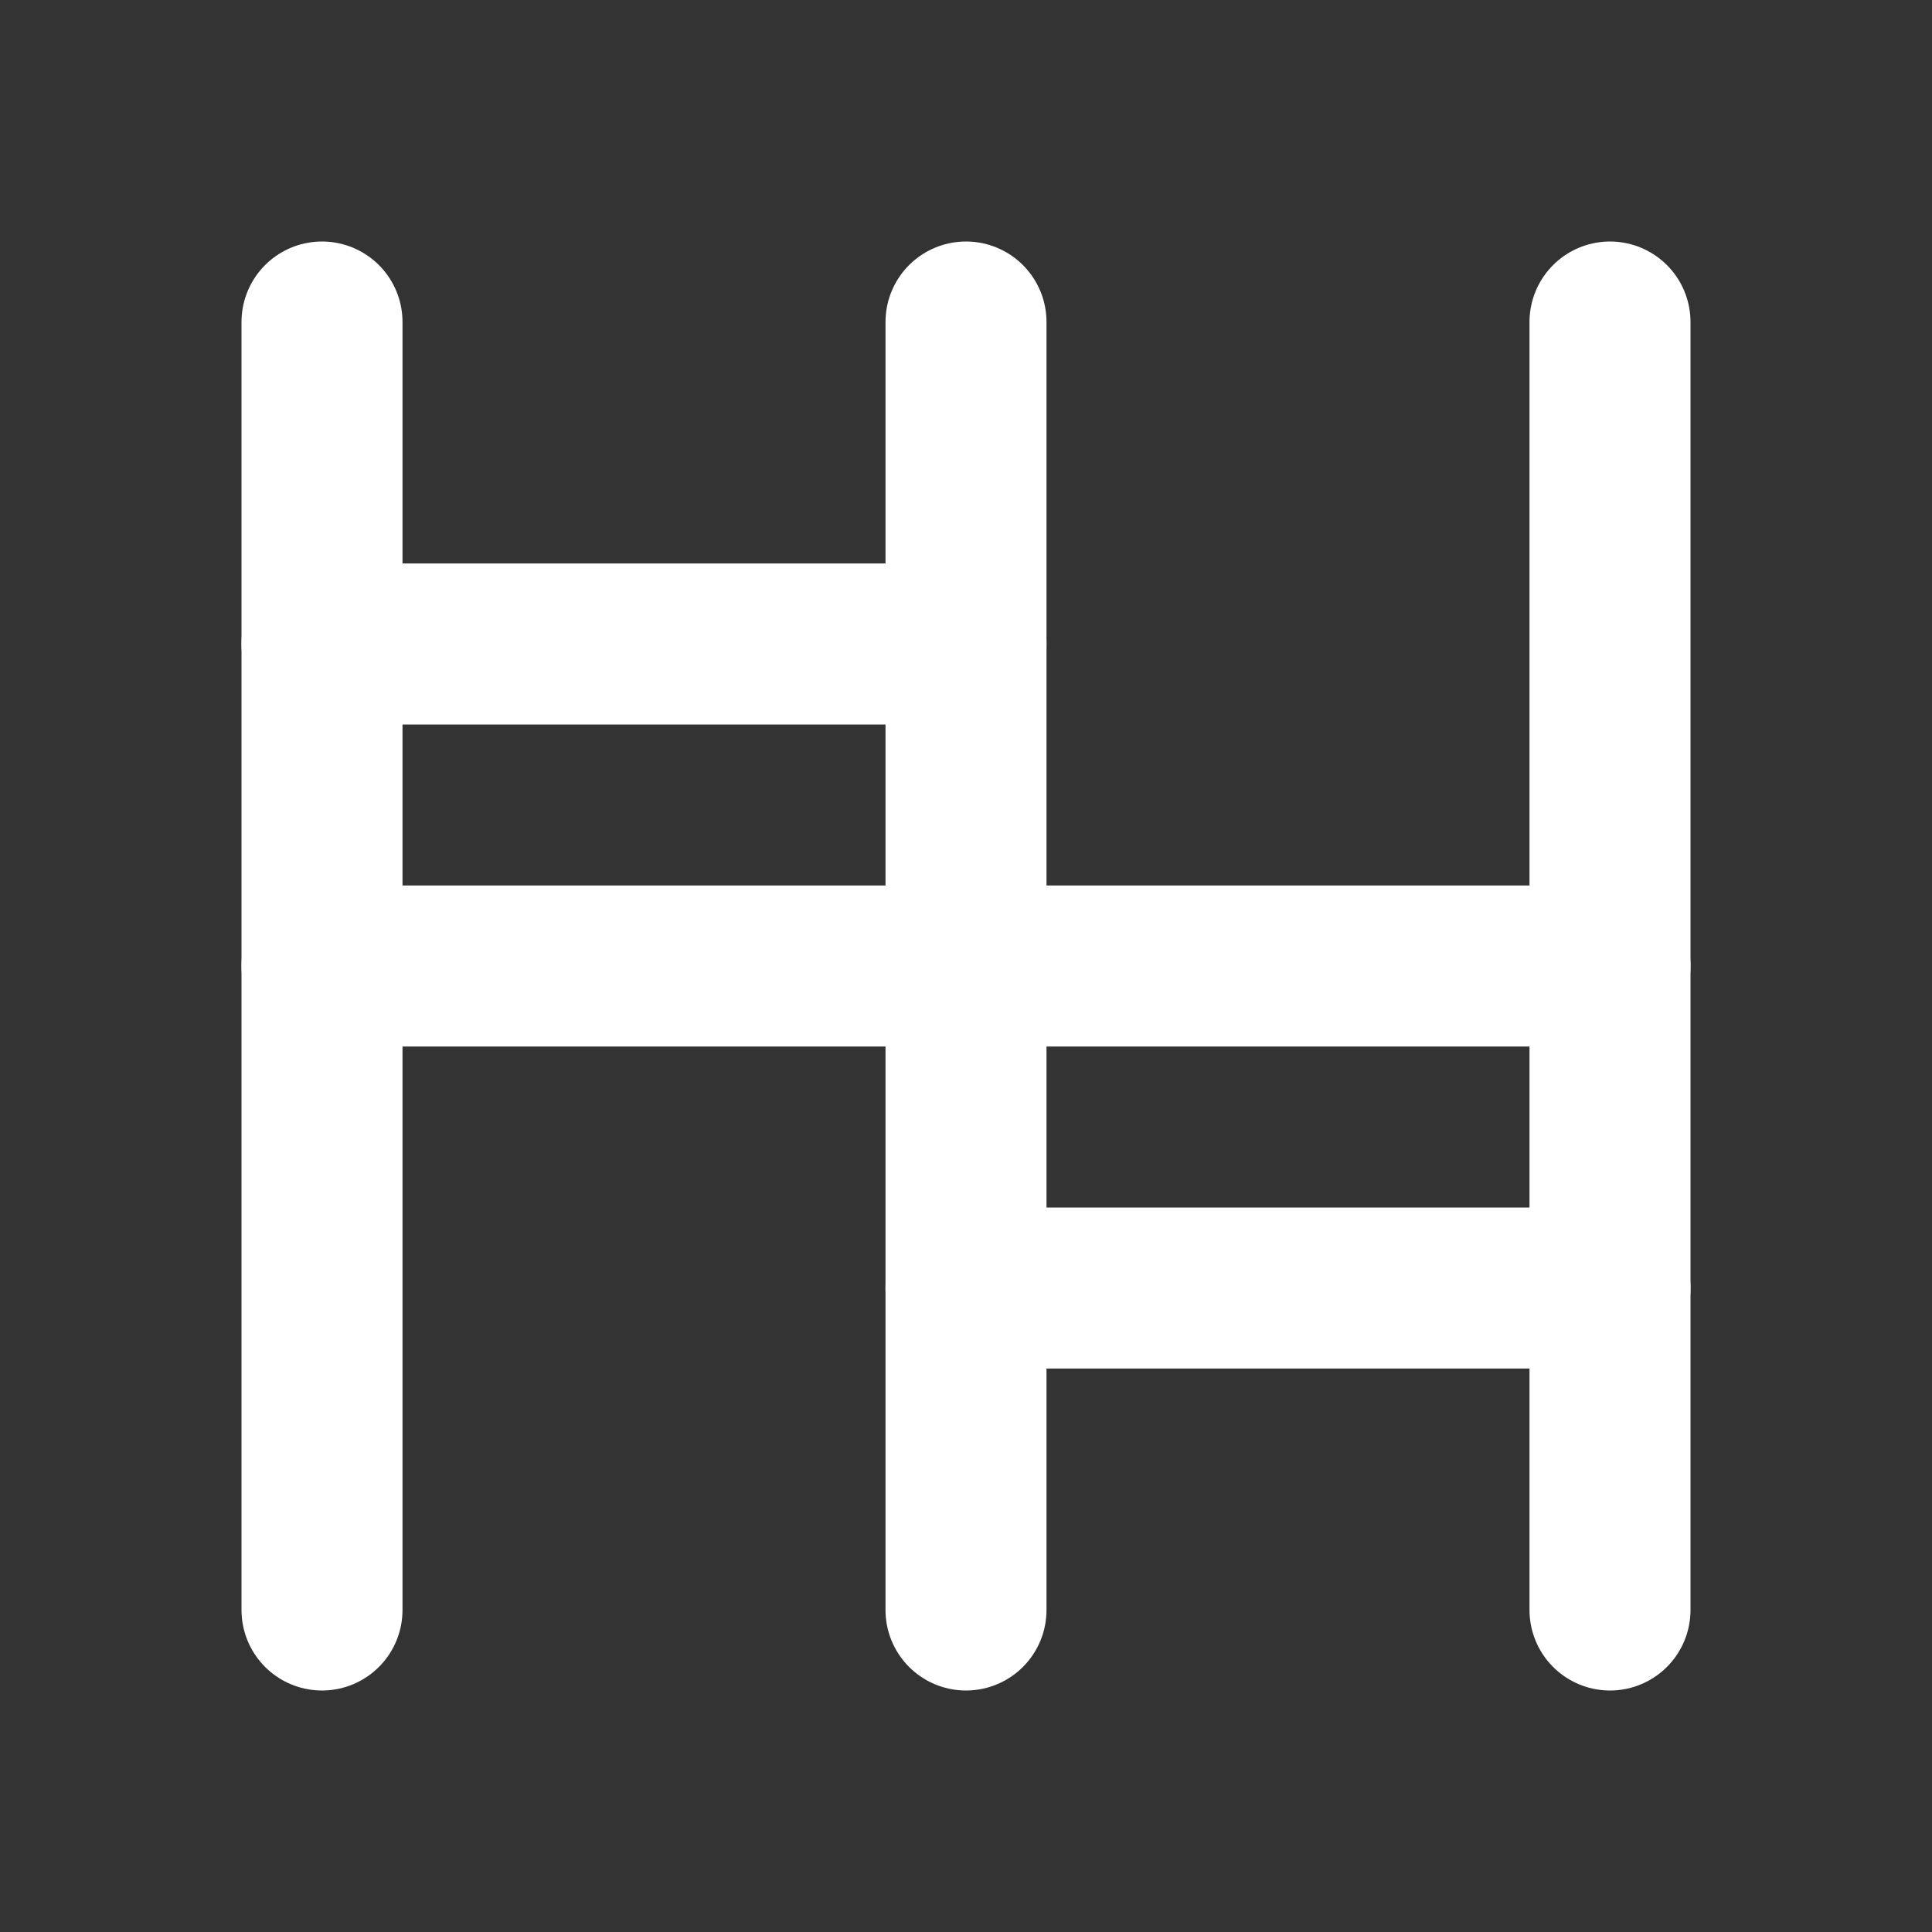 <svg xmlns="http://www.w3.org/2000/svg" width="24" height="24" viewBox="0 0 24 24" fill="none" stroke="#FFFFFF" stroke-width="2" stroke-linecap="round" stroke-linejoin="round"><rect x="0" y="0" width="24" height="24" fill="#333333" stroke="none"/><path d="M4 4v16"/><path d="M20 4v16"/><path d="M12 4v16"/><path d="M4 12h8"/><path d="M20 12h-8"/><path d="M4 8h8"/><path d="M20 16h-8"/></svg>